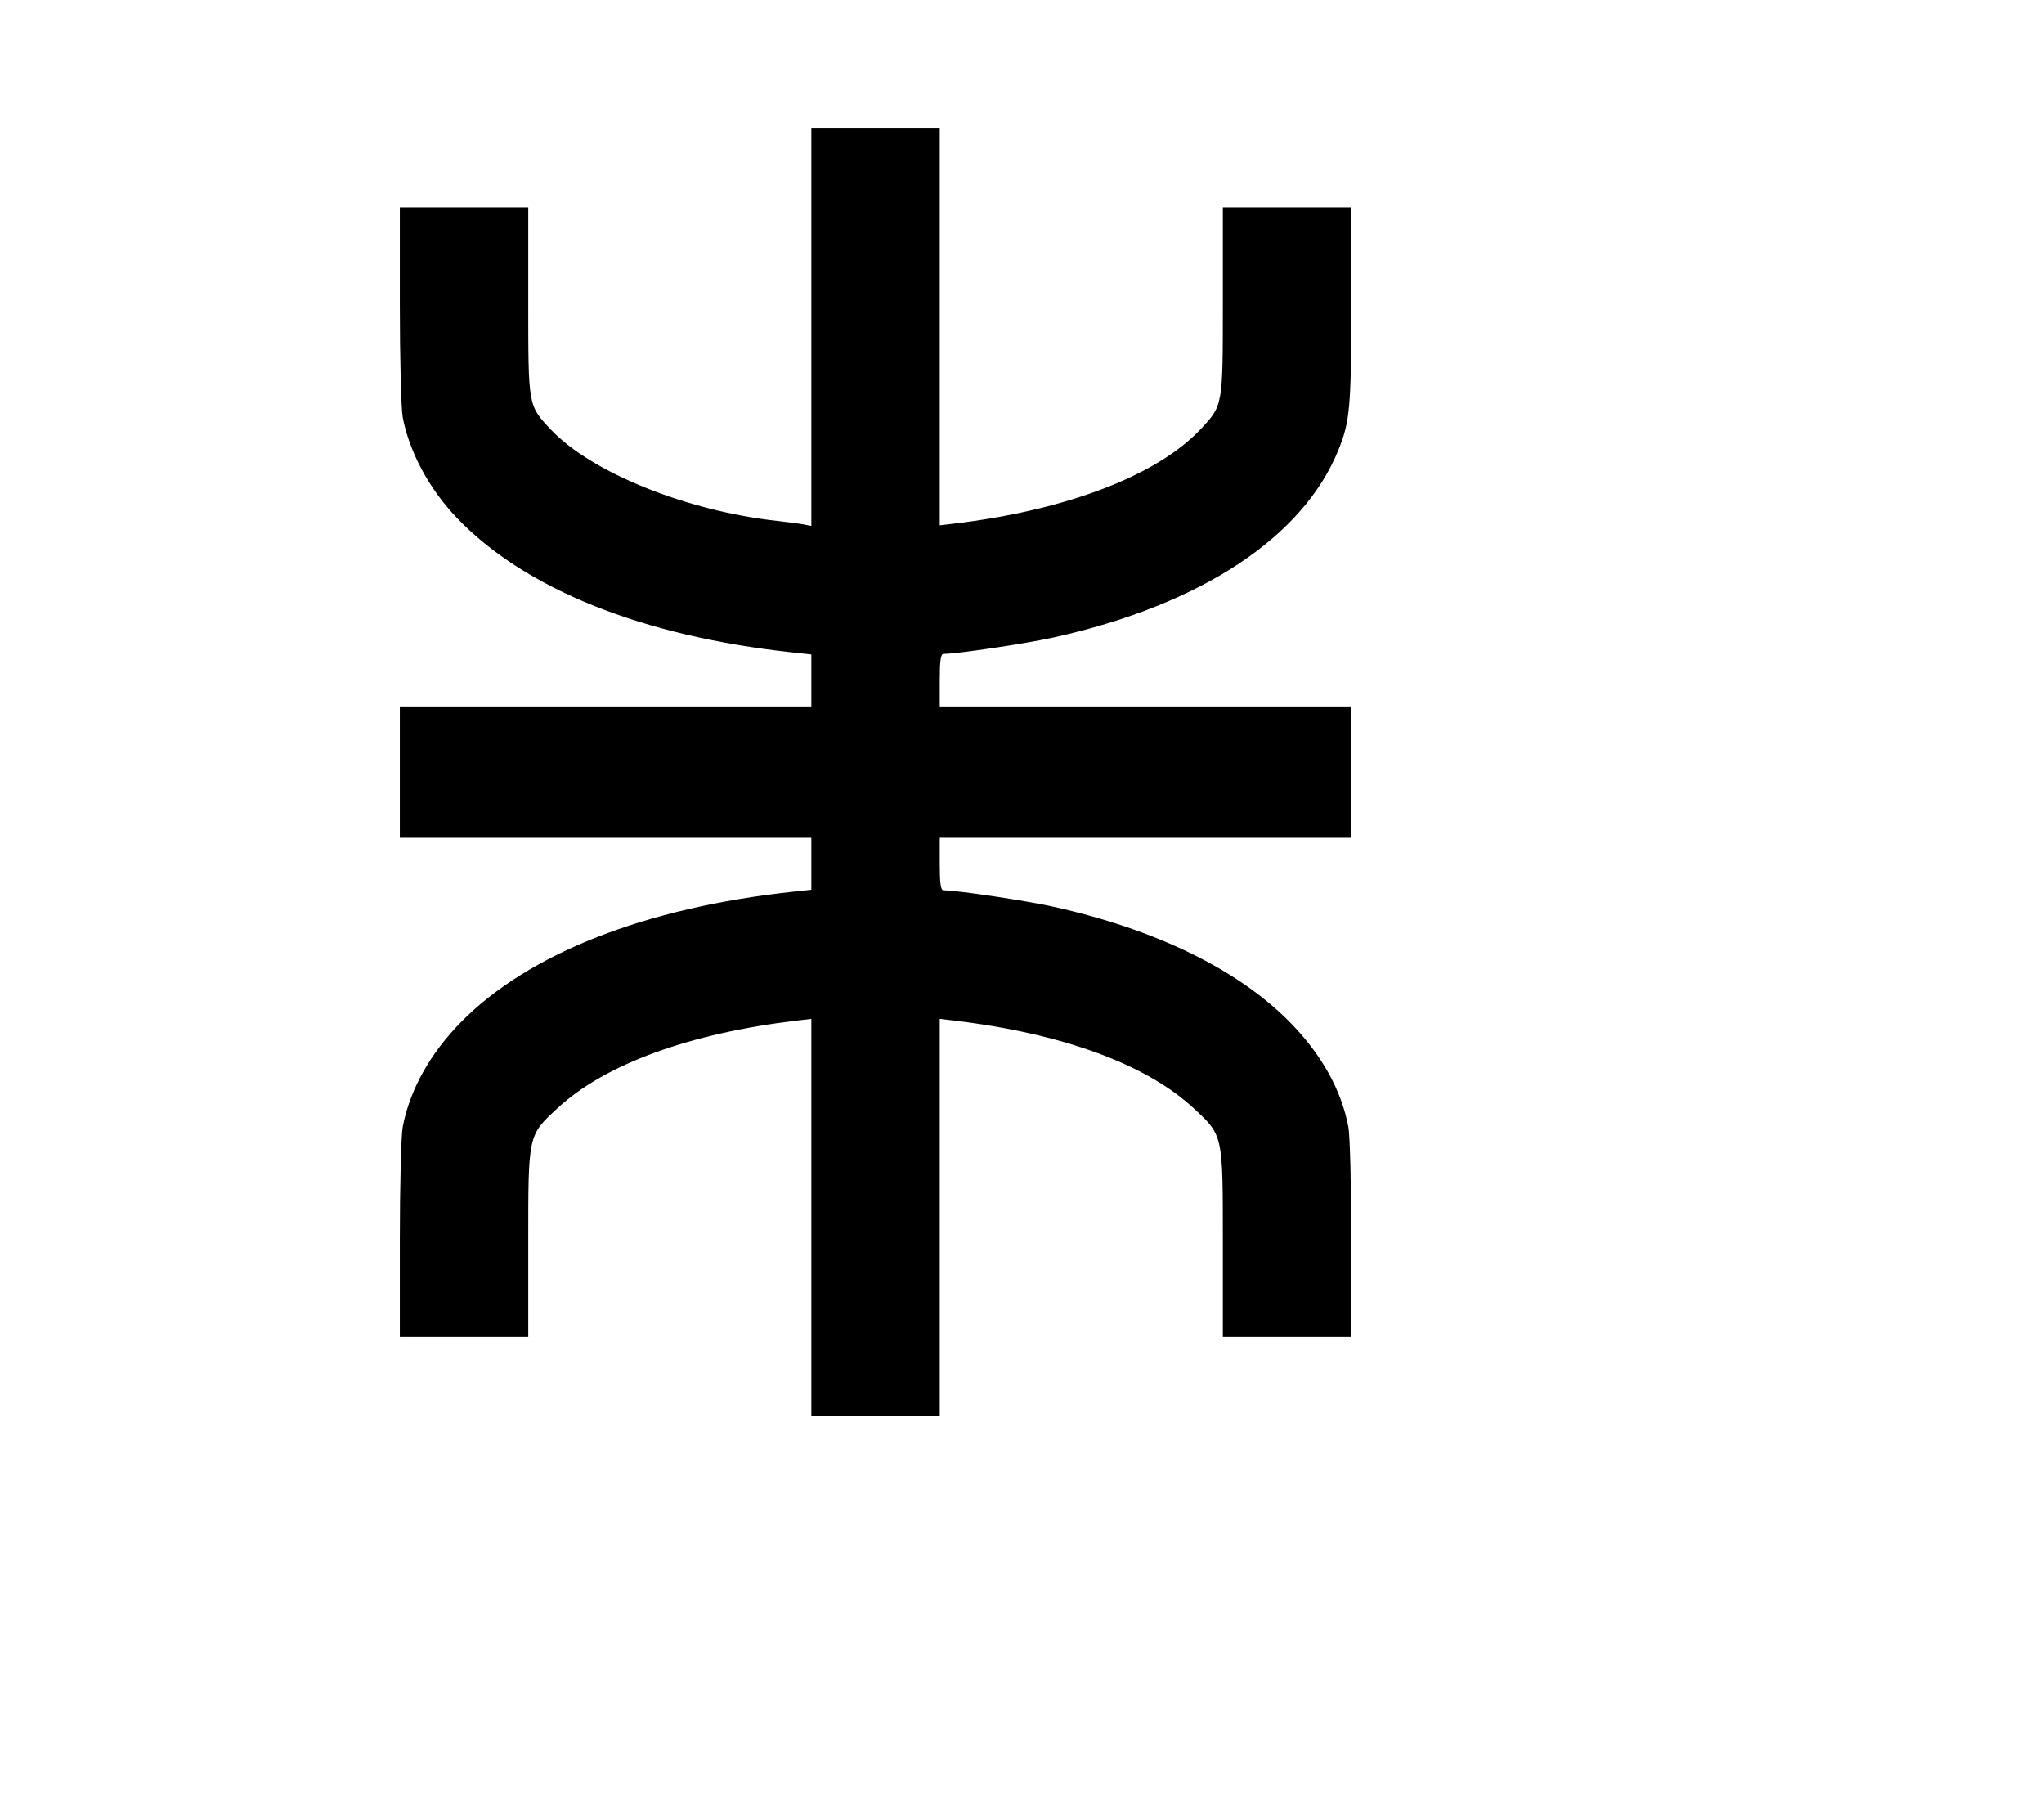 <svg width="136mm" height="120mm" version="1.1" viewBox="0 0 600 529.412" xmlns="http://www.w3.org/2000/svg"><path d="M238.163 96.018 L 238.163 154.342 235.807 153.899 C 234.511 153.655,231.138 153.205,228.311 152.898 C 201.591 149.999,173.448 138.632,161.584 125.949 C 154.994 118.904,155.063 119.298,155.063 88.268 L 155.063 60.826 136.215 60.826 L 117.368 60.826 117.368 89.408 C 117.368 105.129,117.748 119.996,118.213 122.447 C 120.141 132.613,125.963 143.454,134.042 151.921 C 154.047 172.886,188.645 186.748,232.808 191.494 L 238.163 192.069 238.163 199.695 L 238.163 207.321 177.765 207.321 L 117.368 207.321 117.368 226.597 L 117.368 245.873 177.765 245.873 L 238.163 245.873 238.163 253.499 L 238.163 261.125 232.808 261.701 C 189.497 266.354,155.186 279.807,135.396 299.895 C 126.220 309.210,120.272 319.888,118.213 330.748 C 117.748 333.198,117.368 348.066,117.368 363.786 L 117.368 392.369 136.215 392.369 L 155.063 392.369 155.063 364.796 C 155.063 332.775,154.950 333.291,163.708 325.182 C 177.621 312.302,202.453 303.242,234.093 299.502 L 238.163 299.021 238.163 357.260 L 238.163 415.500 257.010 415.500 L 275.857 415.500 275.857 357.260 L 275.857 299.021 279.927 299.505 C 311.718 303.283,336.373 312.277,350.312 325.182 C 359.070 333.291,358.957 332.775,358.957 364.796 L 358.957 392.369 377.805 392.369 L 396.652 392.369 396.652 363.786 C 396.652 348.066,396.272 333.198,395.807 330.748 C 393.731 319.801,387.828 309.280,378.445 299.805 C 363.264 284.474,339.199 272.752,309.269 266.111 C 301.068 264.291,280.960 261.293,276.954 261.293 C 276.144 261.293,275.857 259.276,275.857 253.583 L 275.857 245.873 336.255 245.873 L 396.652 245.873 396.652 226.597 L 396.652 207.321 336.255 207.321 L 275.857 207.321 275.857 199.611 C 275.857 193.918,276.144 191.901,276.954 191.901 C 280.960 191.901,301.068 188.903,309.269 187.084 C 352.495 177.492,382.512 157.725,392.898 132.012 C 396.272 123.660,396.652 119.341,396.652 89.408 L 396.652 60.826 377.805 60.826 L 358.957 60.826 358.957 88.268 C 358.957 119.298,359.026 118.904,352.436 125.949 C 339.727 139.536,312.985 149.768,279.927 153.690 L 275.857 154.173 275.857 95.934 L 275.857 37.695 257.010 37.695 L 238.163 37.695 238.163 96.018 " stroke="none" fill-rule="evenodd" fill="black"></path></svg>